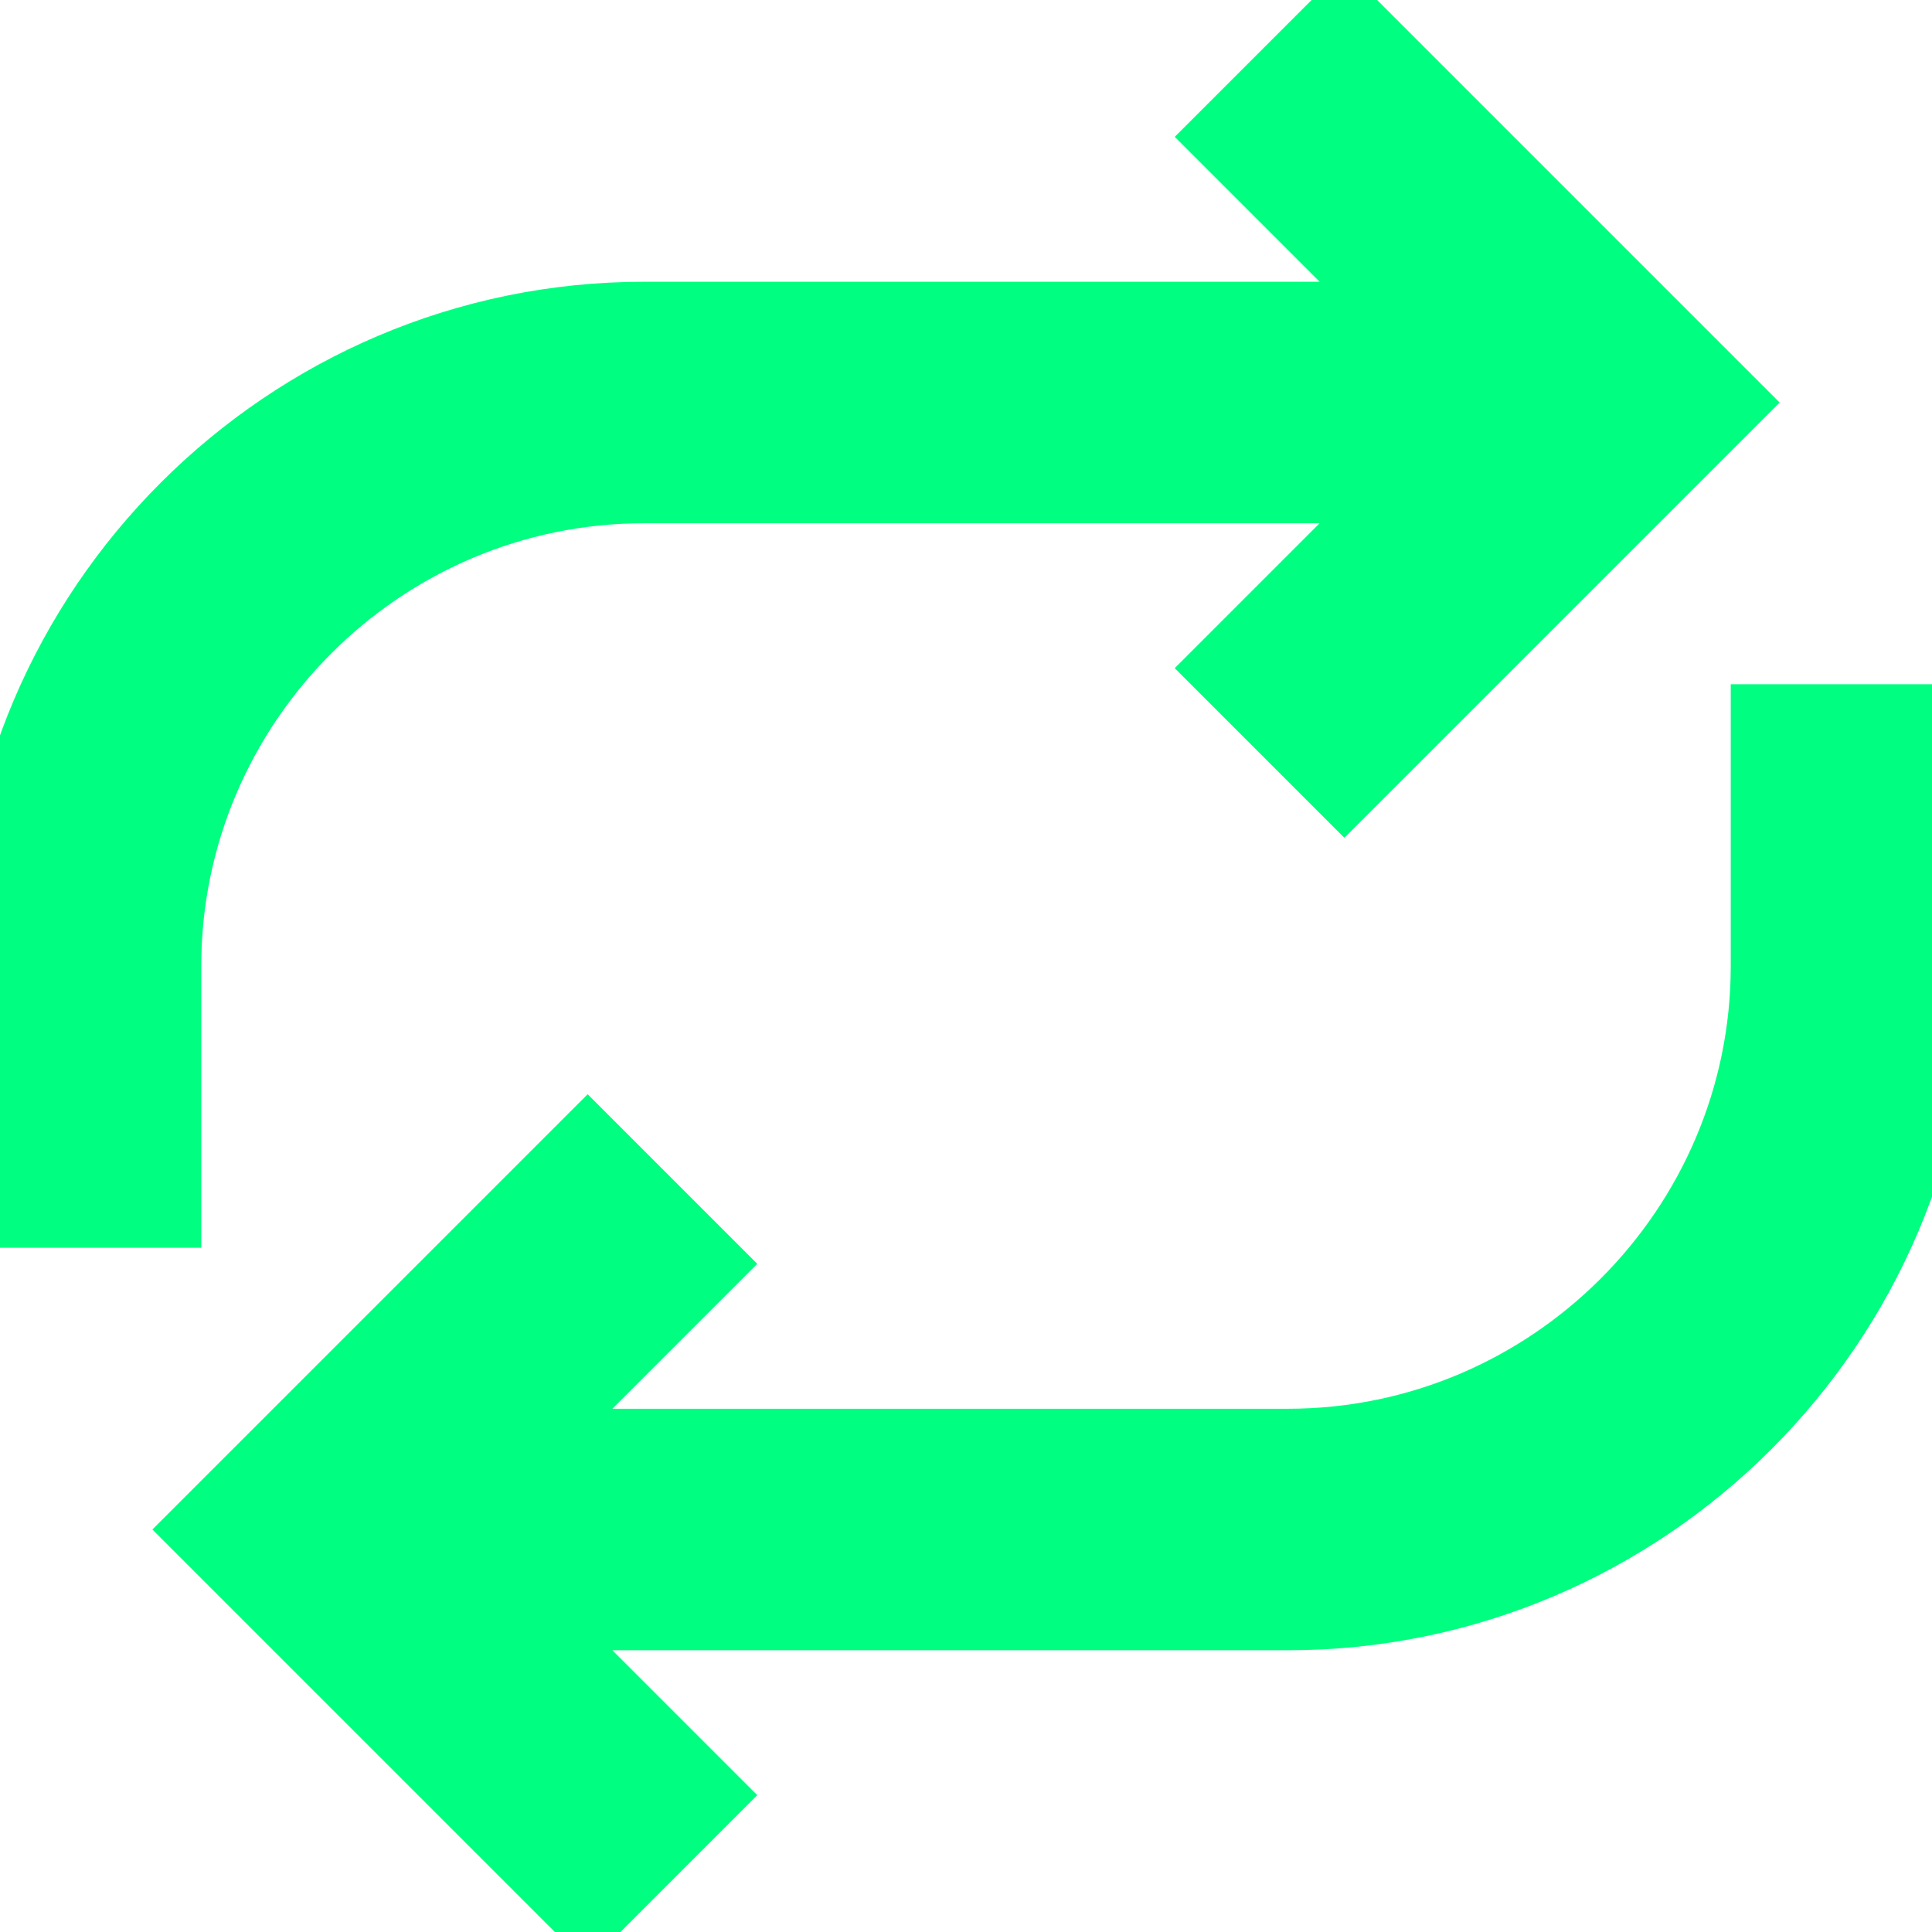 <!DOCTYPE svg PUBLIC "-//W3C//DTD SVG 1.1//EN" "http://www.w3.org/Graphics/SVG/1.1/DTD/svg11.dtd">
<!-- Uploaded to: SVG Repo, www.svgrepo.com, Transformed by: SVG Repo Mixer Tools -->
<svg fill="#00ff8096" height="800px" width="800px" version="1.1" id="XMLID_123_" xmlns="http://www.w3.org/2000/svg" xmlns:xlink="http://www.w3.org/1999/xlink" viewBox="0 0 24 24" enable-background="new 0 0 24 24" xml:space="preserve" stroke="#00ff8096">
<g id="SVGRepo_bgCarrier" stroke-width="0"/>
<g id="SVGRepo_tracerCarrier" stroke-linecap="round" stroke-linejoin="round"/>
<g id="SVGRepo_iconCarrier"> <g id="sync"> <path d="M7.3,23.7L2.6,19l4.7-4.7l1.4,1.4L6.4,18H16c3.3,0,6-2.7,6-6V9h2v3c0,4.4-3.6,8-8,8H6.4l2.3,2.3L7.3,23.7z M2,15H0v-3 c0-4.4,3.6-8,8-8h9.6l-2.3-2.3l1.4-1.4L21.4,5l-4.7,4.7l-1.4-1.4L17.6,6H8c-3.3,0-6,2.7-6,6V15z"/> </g> </g>
</svg>